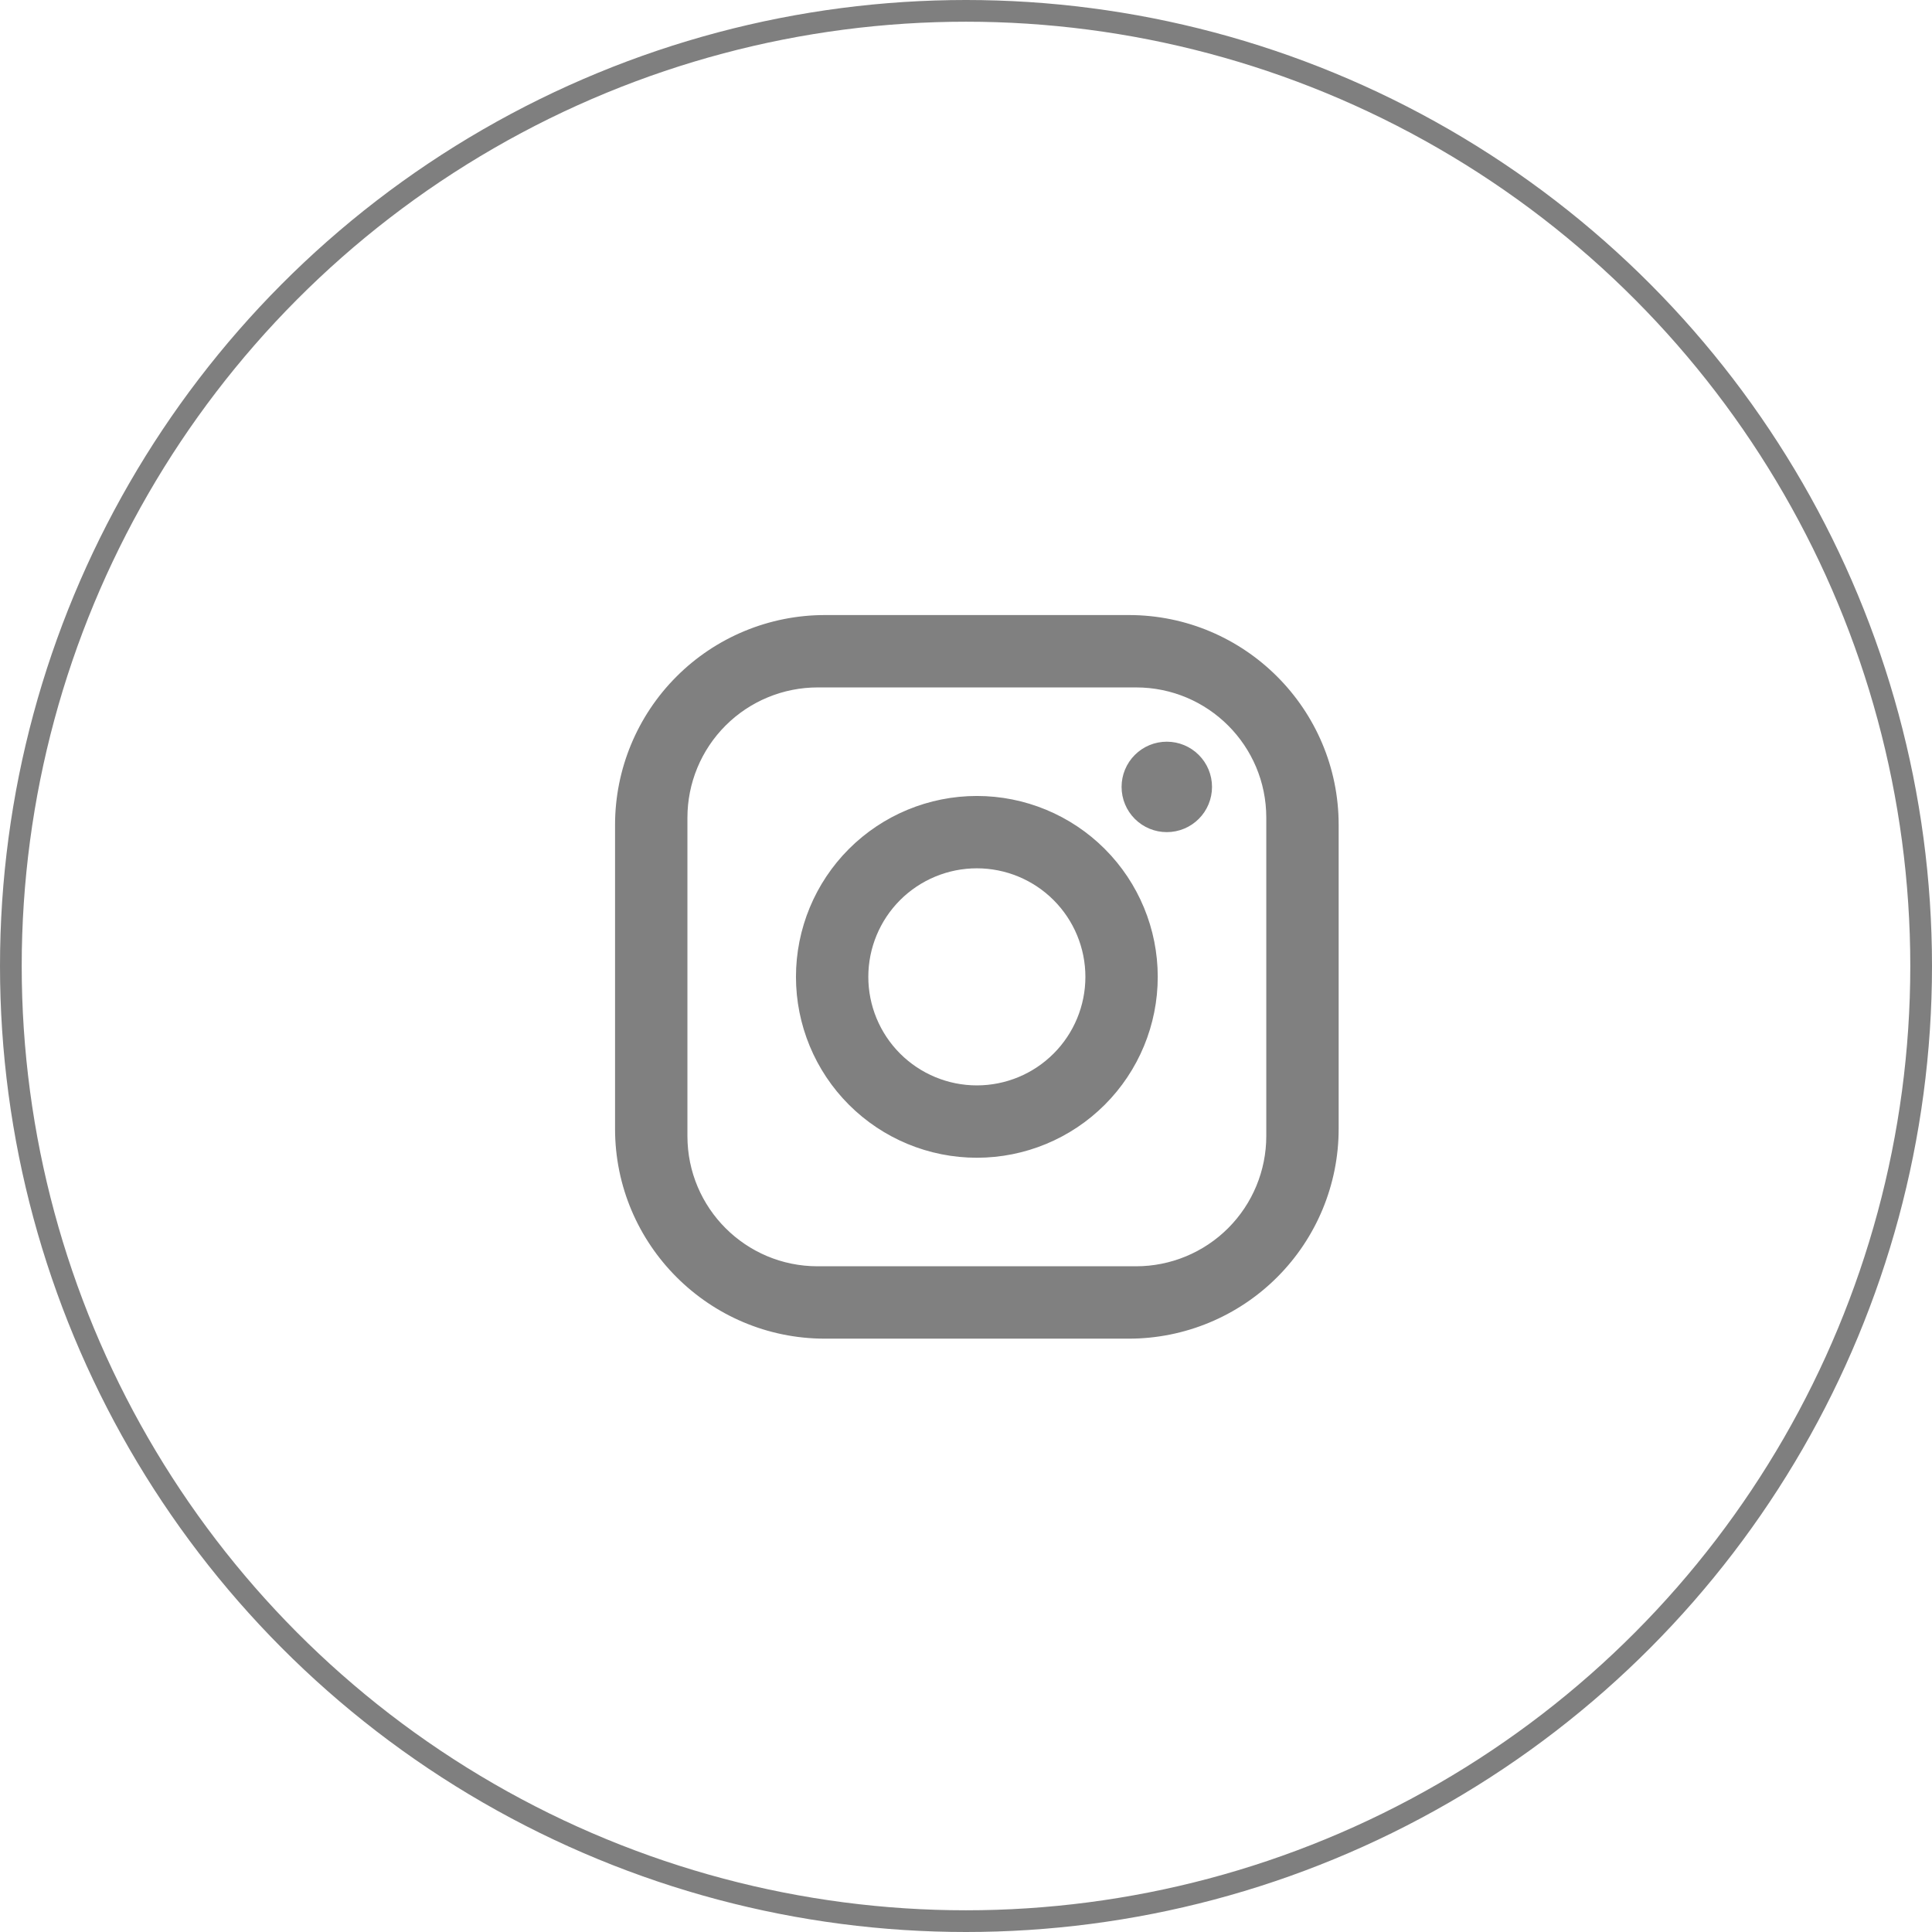 <svg width="89" height="89" viewBox="0 0 89 89" fill="none" xmlns="http://www.w3.org/2000/svg">
<circle cx="44.5" cy="44.5" r="44" stroke="black" stroke-opacity="0.5"/>
<path d="M38 28.333H52C57.333 28.333 61.667 32.667 61.667 38V52C61.667 54.564 60.648 57.023 58.835 58.835C57.023 60.648 54.564 61.667 52 61.667H38C32.667 61.667 28.333 57.333 28.333 52V38C28.333 35.436 29.352 32.977 31.165 31.165C32.977 29.352 35.436 28.333 38 28.333ZM37.667 31.667C36.075 31.667 34.549 32.299 33.424 33.424C32.299 34.549 31.667 36.075 31.667 37.667V52.333C31.667 55.65 34.35 58.333 37.667 58.333H52.333C53.925 58.333 55.451 57.701 56.576 56.576C57.701 55.451 58.333 53.925 58.333 52.333V37.667C58.333 34.35 55.65 31.667 52.333 31.667H37.667ZM53.75 34.167C54.303 34.167 54.832 34.386 55.223 34.777C55.614 35.167 55.833 35.697 55.833 36.25C55.833 36.803 55.614 37.332 55.223 37.723C54.832 38.114 54.303 38.333 53.75 38.333C53.197 38.333 52.667 38.114 52.277 37.723C51.886 37.332 51.667 36.803 51.667 36.25C51.667 35.697 51.886 35.167 52.277 34.777C52.667 34.386 53.197 34.167 53.75 34.167ZM45 36.667C47.21 36.667 49.33 37.545 50.892 39.107C52.455 40.67 53.333 42.79 53.333 45C53.333 47.21 52.455 49.33 50.892 50.892C49.33 52.455 47.21 53.333 45 53.333C42.79 53.333 40.67 52.455 39.107 50.892C37.545 49.33 36.667 47.21 36.667 45C36.667 42.79 37.545 40.67 39.107 39.107C40.67 37.545 42.79 36.667 45 36.667ZM45 40C43.674 40 42.402 40.527 41.464 41.464C40.527 42.402 40 43.674 40 45C40 46.326 40.527 47.598 41.464 48.535C42.402 49.473 43.674 50 45 50C46.326 50 47.598 49.473 48.535 48.535C49.473 47.598 50 46.326 50 45C50 43.674 49.473 42.402 48.535 41.464C47.598 40.527 46.326 40 45 40Z" fill="#808080"/>
</svg>
